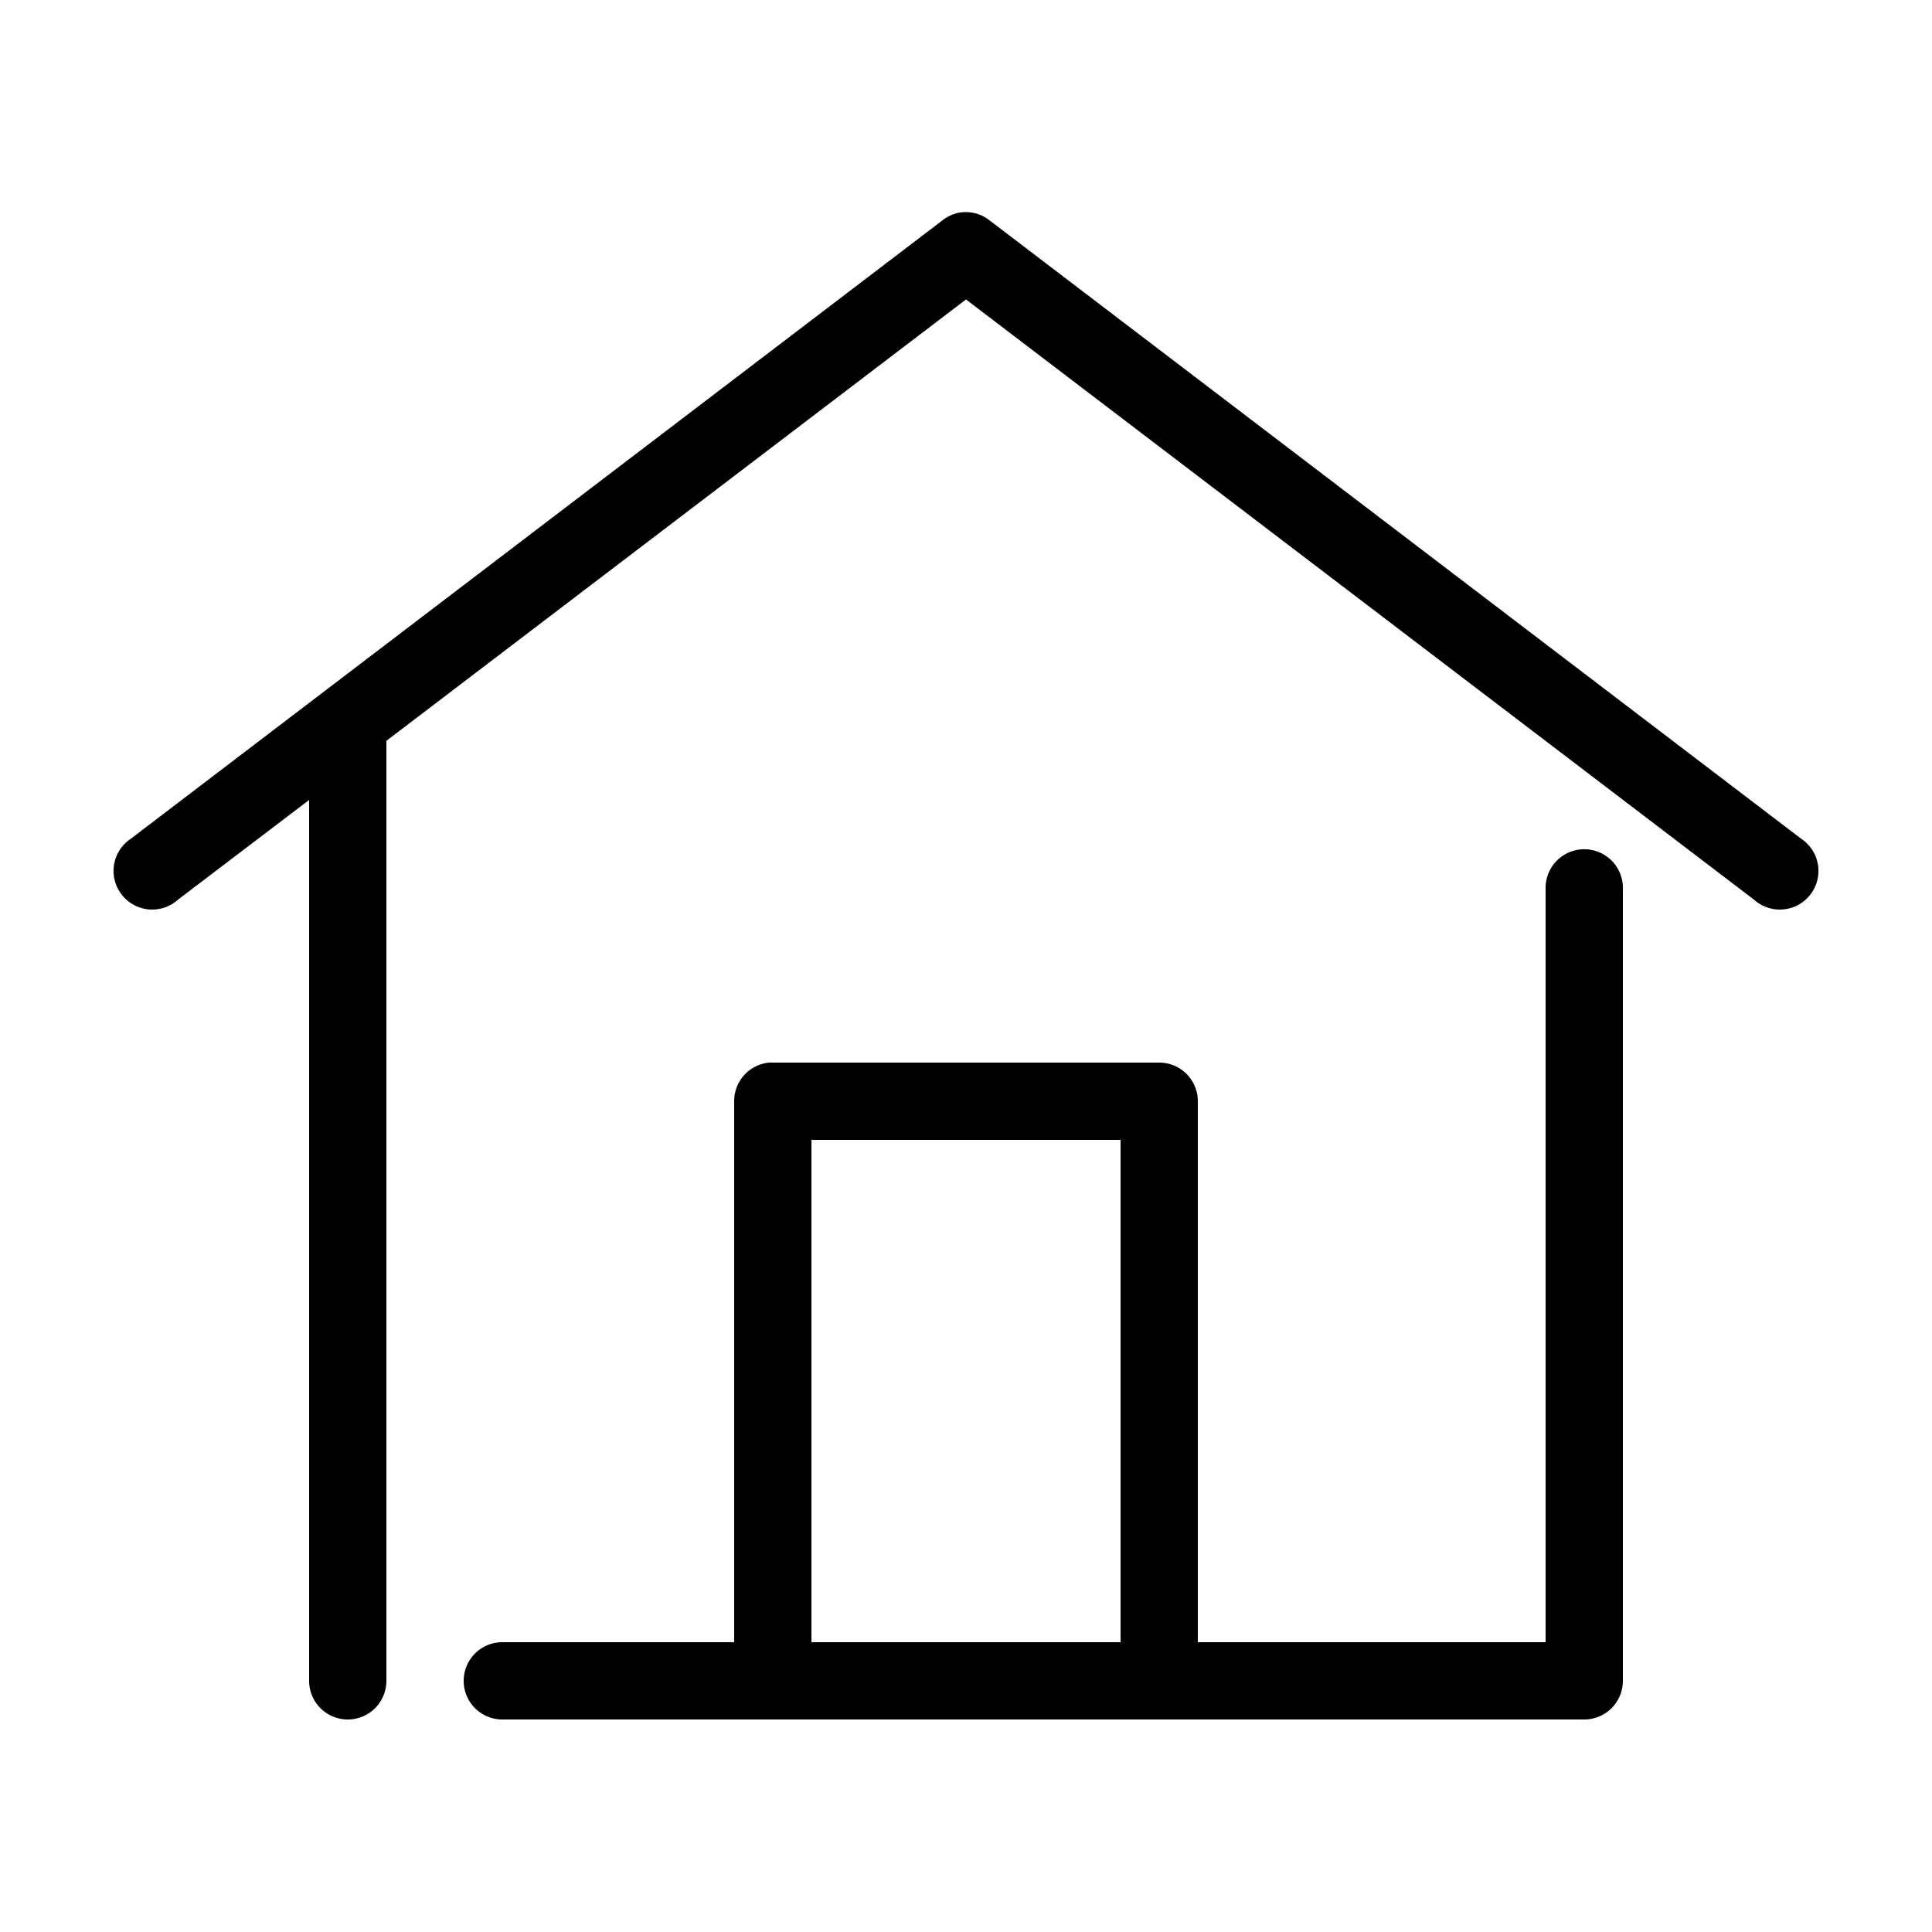 <svg xmlns:dc="http://purl.org/dc/elements/1.1/" xmlns:cc="http://creativecommons.org/ns#" xmlns:rdf="http://www.w3.org/1999/02/22-rdf-syntax-ns#" xmlns:svg="http://www.w3.org/2000/svg" xmlns="http://www.w3.org/2000/svg" xmlns:sodipodi="http://sodipodi.sourceforge.net/DTD/sodipodi-0.dtd" xmlns:inkscape="http://www.inkscape.org/namespaces/inkscape" version="1.1" x="0px" y="0px" viewBox="0 0 100 100"><g transform="translate(0,-952.362)"><path style="font-size:medium;font-style:normal;font-variant:normal;font-weight:normal;font-stretch:normal;text-indent:0;text-align:start;text-decoration:none;line-height:normal;letter-spacing:normal;word-spacing:normal;text-transform:none;direction:ltr;block-progression:tb;writing-mode:lr-tb;text-anchor:start;baseline-shift:baseline;opacity:1;color:#000000;fill:#000000;fill-opacity:1;stroke:none;stroke-width:4;marker:none;visibility:visible;display:inline;overflow:visible;enable-background:accumulate;font-family:Sans;-inkscape-font-specification:Sans" d="M 49.688 11 A 2 2 0 0 0 48.781 11.406 L 6.781 43.406 A 2 2 0 1 0 9.219 46.562 L 16 41.406 L 16 87 A 2 2 0 1 0 20 87 L 20 38.344 L 50 15.5 L 90.781 46.562 A 2 2 0 1 0 93.219 43.406 L 51.219 11.406 A 2 2 0 0 0 49.688 11 z M 81.781 43.969 A 2 2 0 0 0 80 46 L 80 85 L 62 85 L 62 57 A 2 2 0 0 0 60 55 L 40 55 A 2 2 0 0 0 39.812 55 A 2 2 0 0 0 38 57 L 38 85 L 26 85 A 2 2 0 1 0 26 89 L 82 89 A 2 2 0 0 0 84 87 L 84 46 A 2 2 0 0 0 81.781 43.969 z M 42 59 L 58 59 L 58 85 L 42 85 L 42 59 z " transform="translate(0,952.362)"/></g></svg>